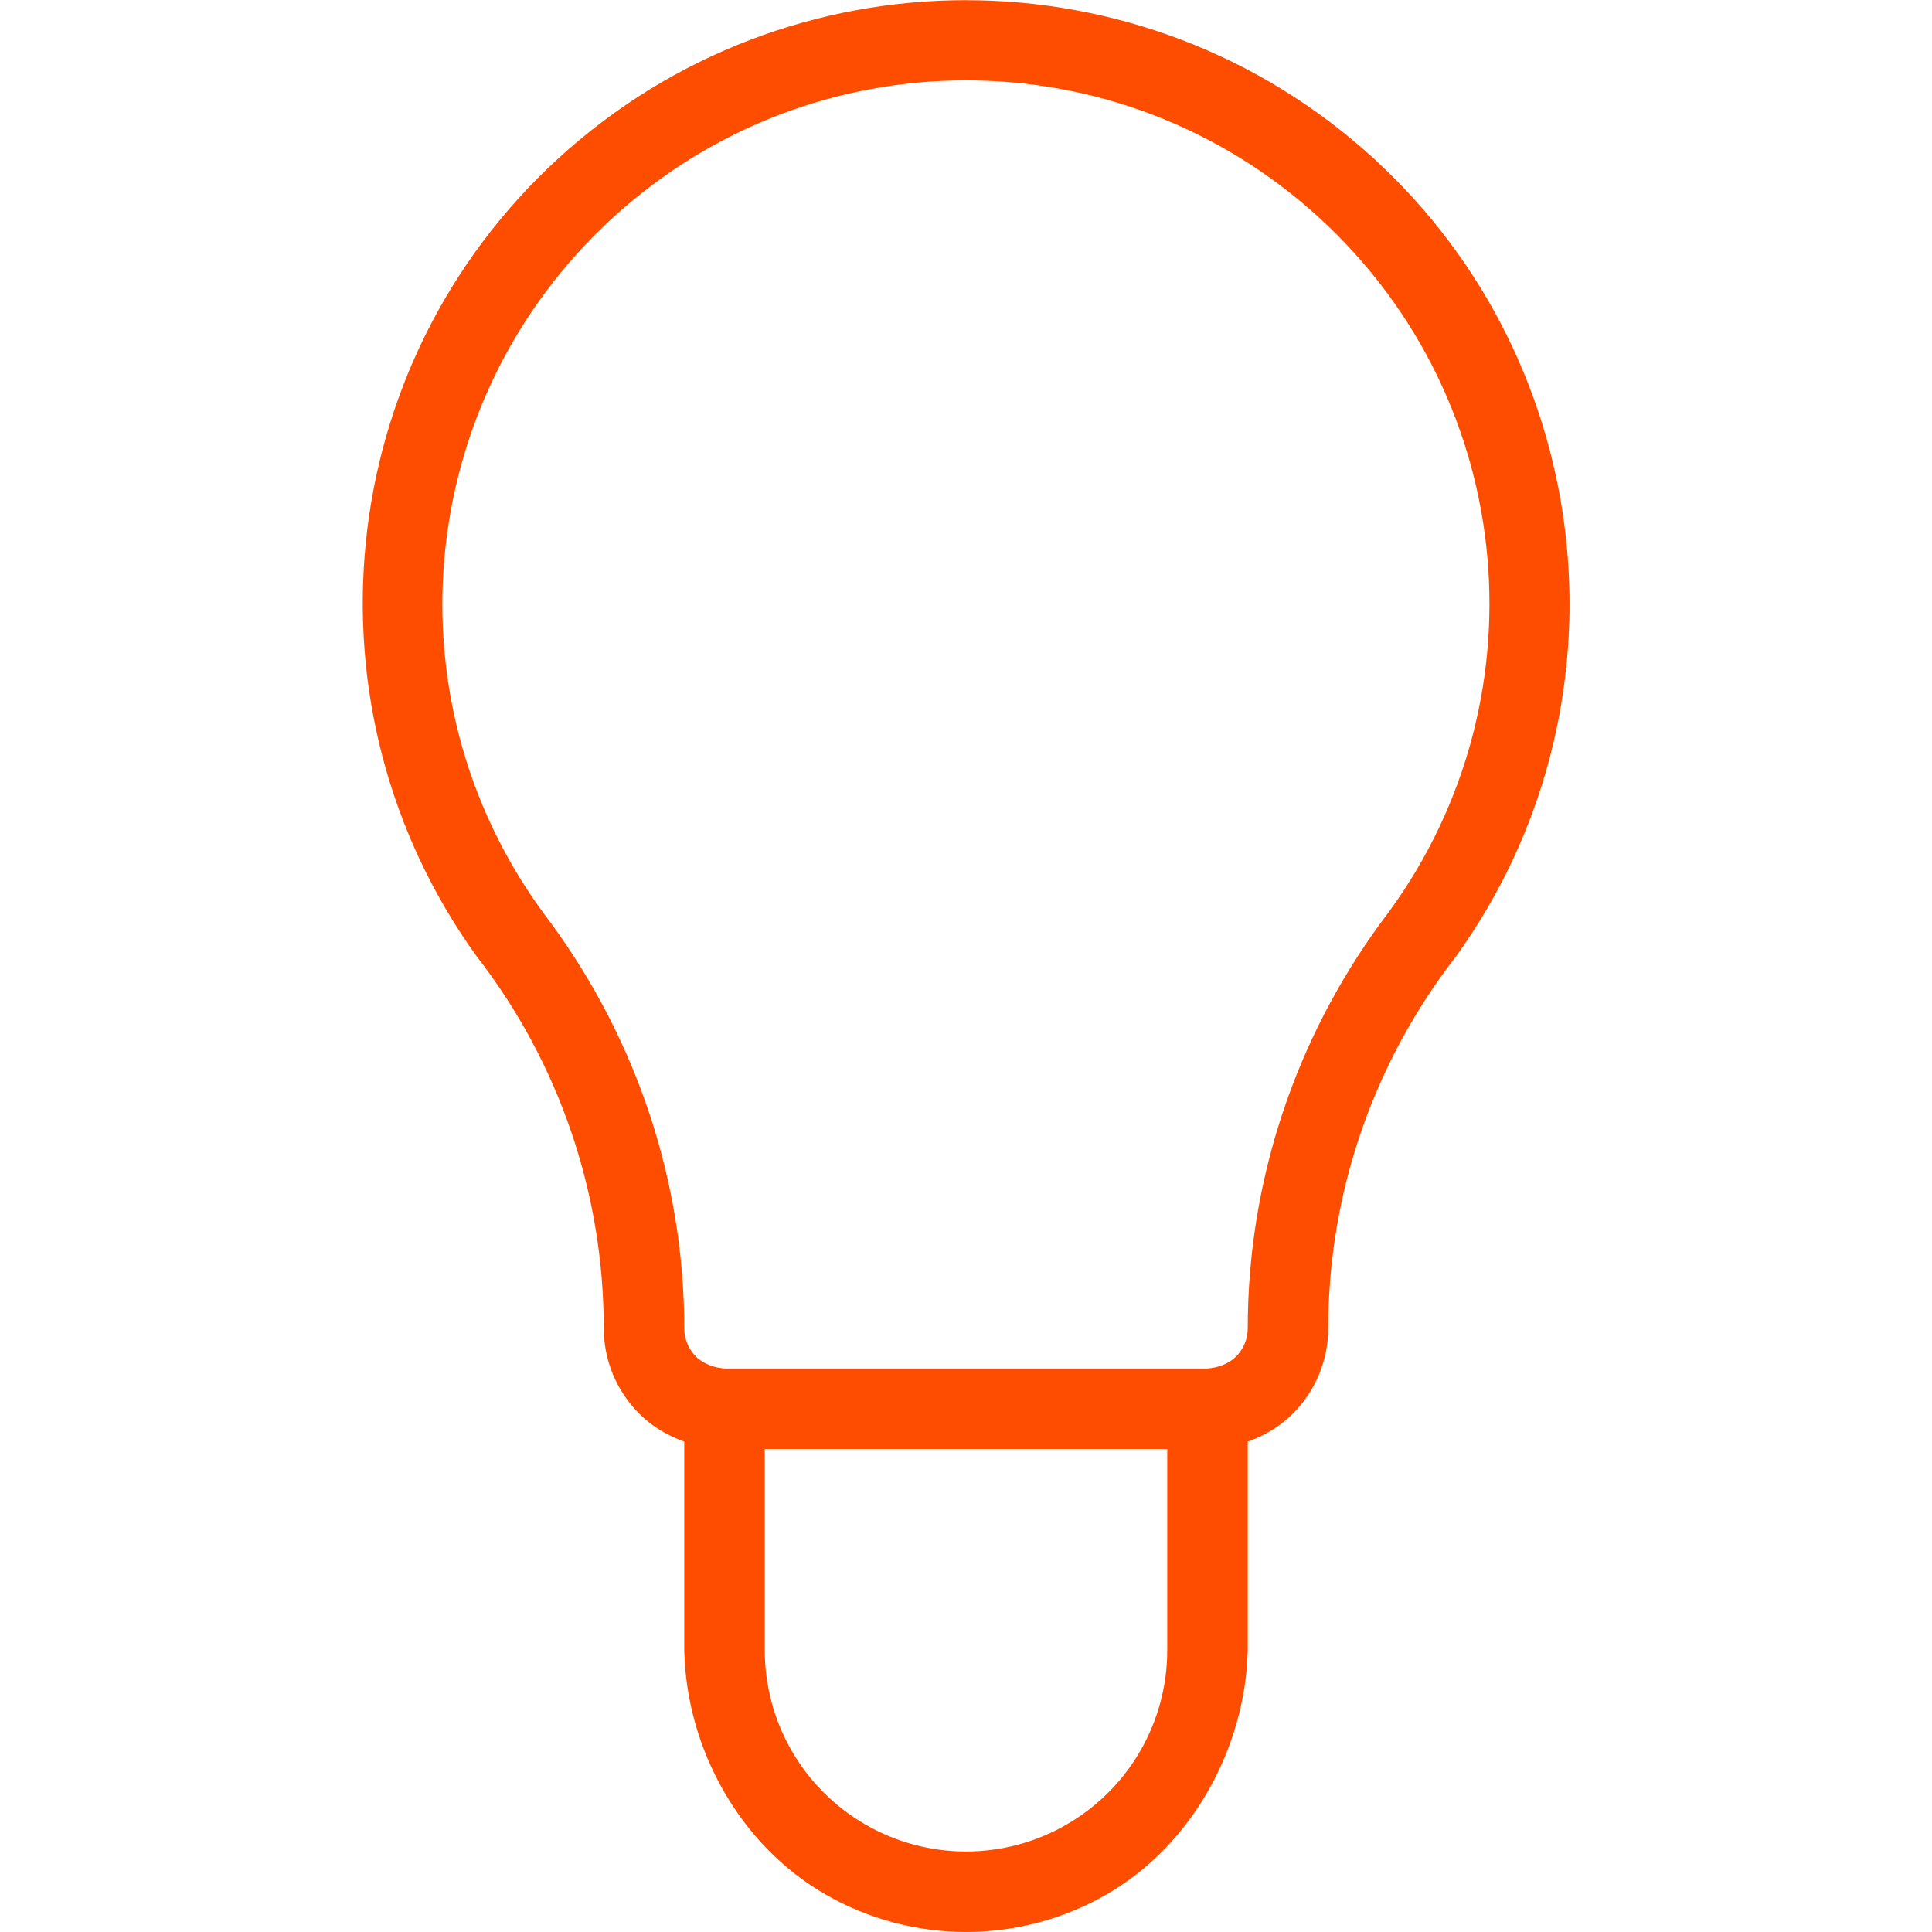 <svg height='100px' width='100px'  fill="#ff4d00" xmlns:dc="http://purl.org/dc/elements/1.1/" xmlns:cc="http://creativecommons.org/ns#" xmlns:rdf="http://www.w3.org/1999/02/22-rdf-syntax-ns#" xmlns:svg="http://www.w3.org/2000/svg" xmlns="http://www.w3.org/2000/svg" version="1.1" viewBox="0 0 48 48" x="0px" y="0px"><path style="color:#000000;font-style:normal;font-variant:normal;font-weight:normal;font-stretch:normal;font-size:medium;line-height:normal;font-family:sans-serif;text-indent:0;text-align:start;text-decoration:none;text-decoration-line:none;text-decoration-style:solid;text-decoration-color:#000000;letter-spacing:normal;word-spacing:normal;text-transform:none;direction:ltr;block-progression:tb;writing-mode:lr-tb;baseline-shift:baseline;text-anchor:start;white-space:normal;clip-rule:nonzero;display:inline;overflow:visible;visibility:visible;opacity:1;isolation:auto;mix-blend-mode:normal;color-interpolation:sRGB;color-interpolation-filters:linearRGB;solid-color:#000000;solid-opacity:1;fill:#ff4d00;fill-opacity:1;fill-rule:nonzero;stroke:none;stroke-width:2;stroke-linecap:butt;stroke-linejoin:round;stroke-miterlimit:4;stroke-dasharray:none;stroke-dashoffset:0;stroke-opacity:1;marker:none;color-rendering:auto;image-rendering:auto;shape-rendering:auto;text-rendering:auto;enable-background:accumulate" d="m 24,0.004 c -3.635,0 -7.271,1.313 -10.135,3.937 C 8.251,9.086 7.417,17.615 11.84,23.756 c 2.058,2.651 3.16,5.905 3.16,9.244 0,0.795 0.317,1.559 0.879,2.121 0.318,0.318 0.704,0.547 1.121,0.695 l 0,5.184 c 0.051,2.444 1.378,4.837 3.5,6.062 2.164,1.25 4.836,1.25 7,0 2.114,-1.221 3.44,-3.63 3.5,-6.062 l 0,-5.184 c 0.417,-0.148 0.803,-0.377 1.121,-0.695 0.562,-0.562 0.879,-1.326 0.879,-2.121 0,-3.339 1.113,-6.585 3.172,-9.236 4.423,-6.14 3.577,-14.678 -2.037,-19.822 -2.864,-2.624 -6.5,-3.937 -10.135,-3.937 z m 0,1.992 c 3.147,0 6.295,1.14 8.783,3.42 4.976,4.56 5.64,12.143 1.531,17.498 -2.148,2.929 -3.314,6.458 -3.314,10.086 0,0.266 -0.105,0.519 -0.293,0.707 -0.174,0.174 -0.462,0.279 -0.707,0.293 -0.023,-10e-4 -11.986,-9.3e-4 -12,0 -0.244,-0.014 -0.533,-0.119 -0.707,-0.293 -0.188,-0.188 -0.293,-0.441 -0.293,-0.707 0,-3.628 -1.174,-7.151 -3.322,-10.08 -4.109,-5.355 -3.437,-12.944 1.539,-17.504 2.488,-2.28 5.636,-3.42 8.783,-3.42 z m -5,34.004 10,0 0,5 c -7e-4,1.788 -0.952,3.436 -2.5,4.33 -1.548,0.894 -3.452,0.894 -5,0 -1.548,-0.894 -2.499,-2.544 -2.5,-4.332 z"></path></svg>